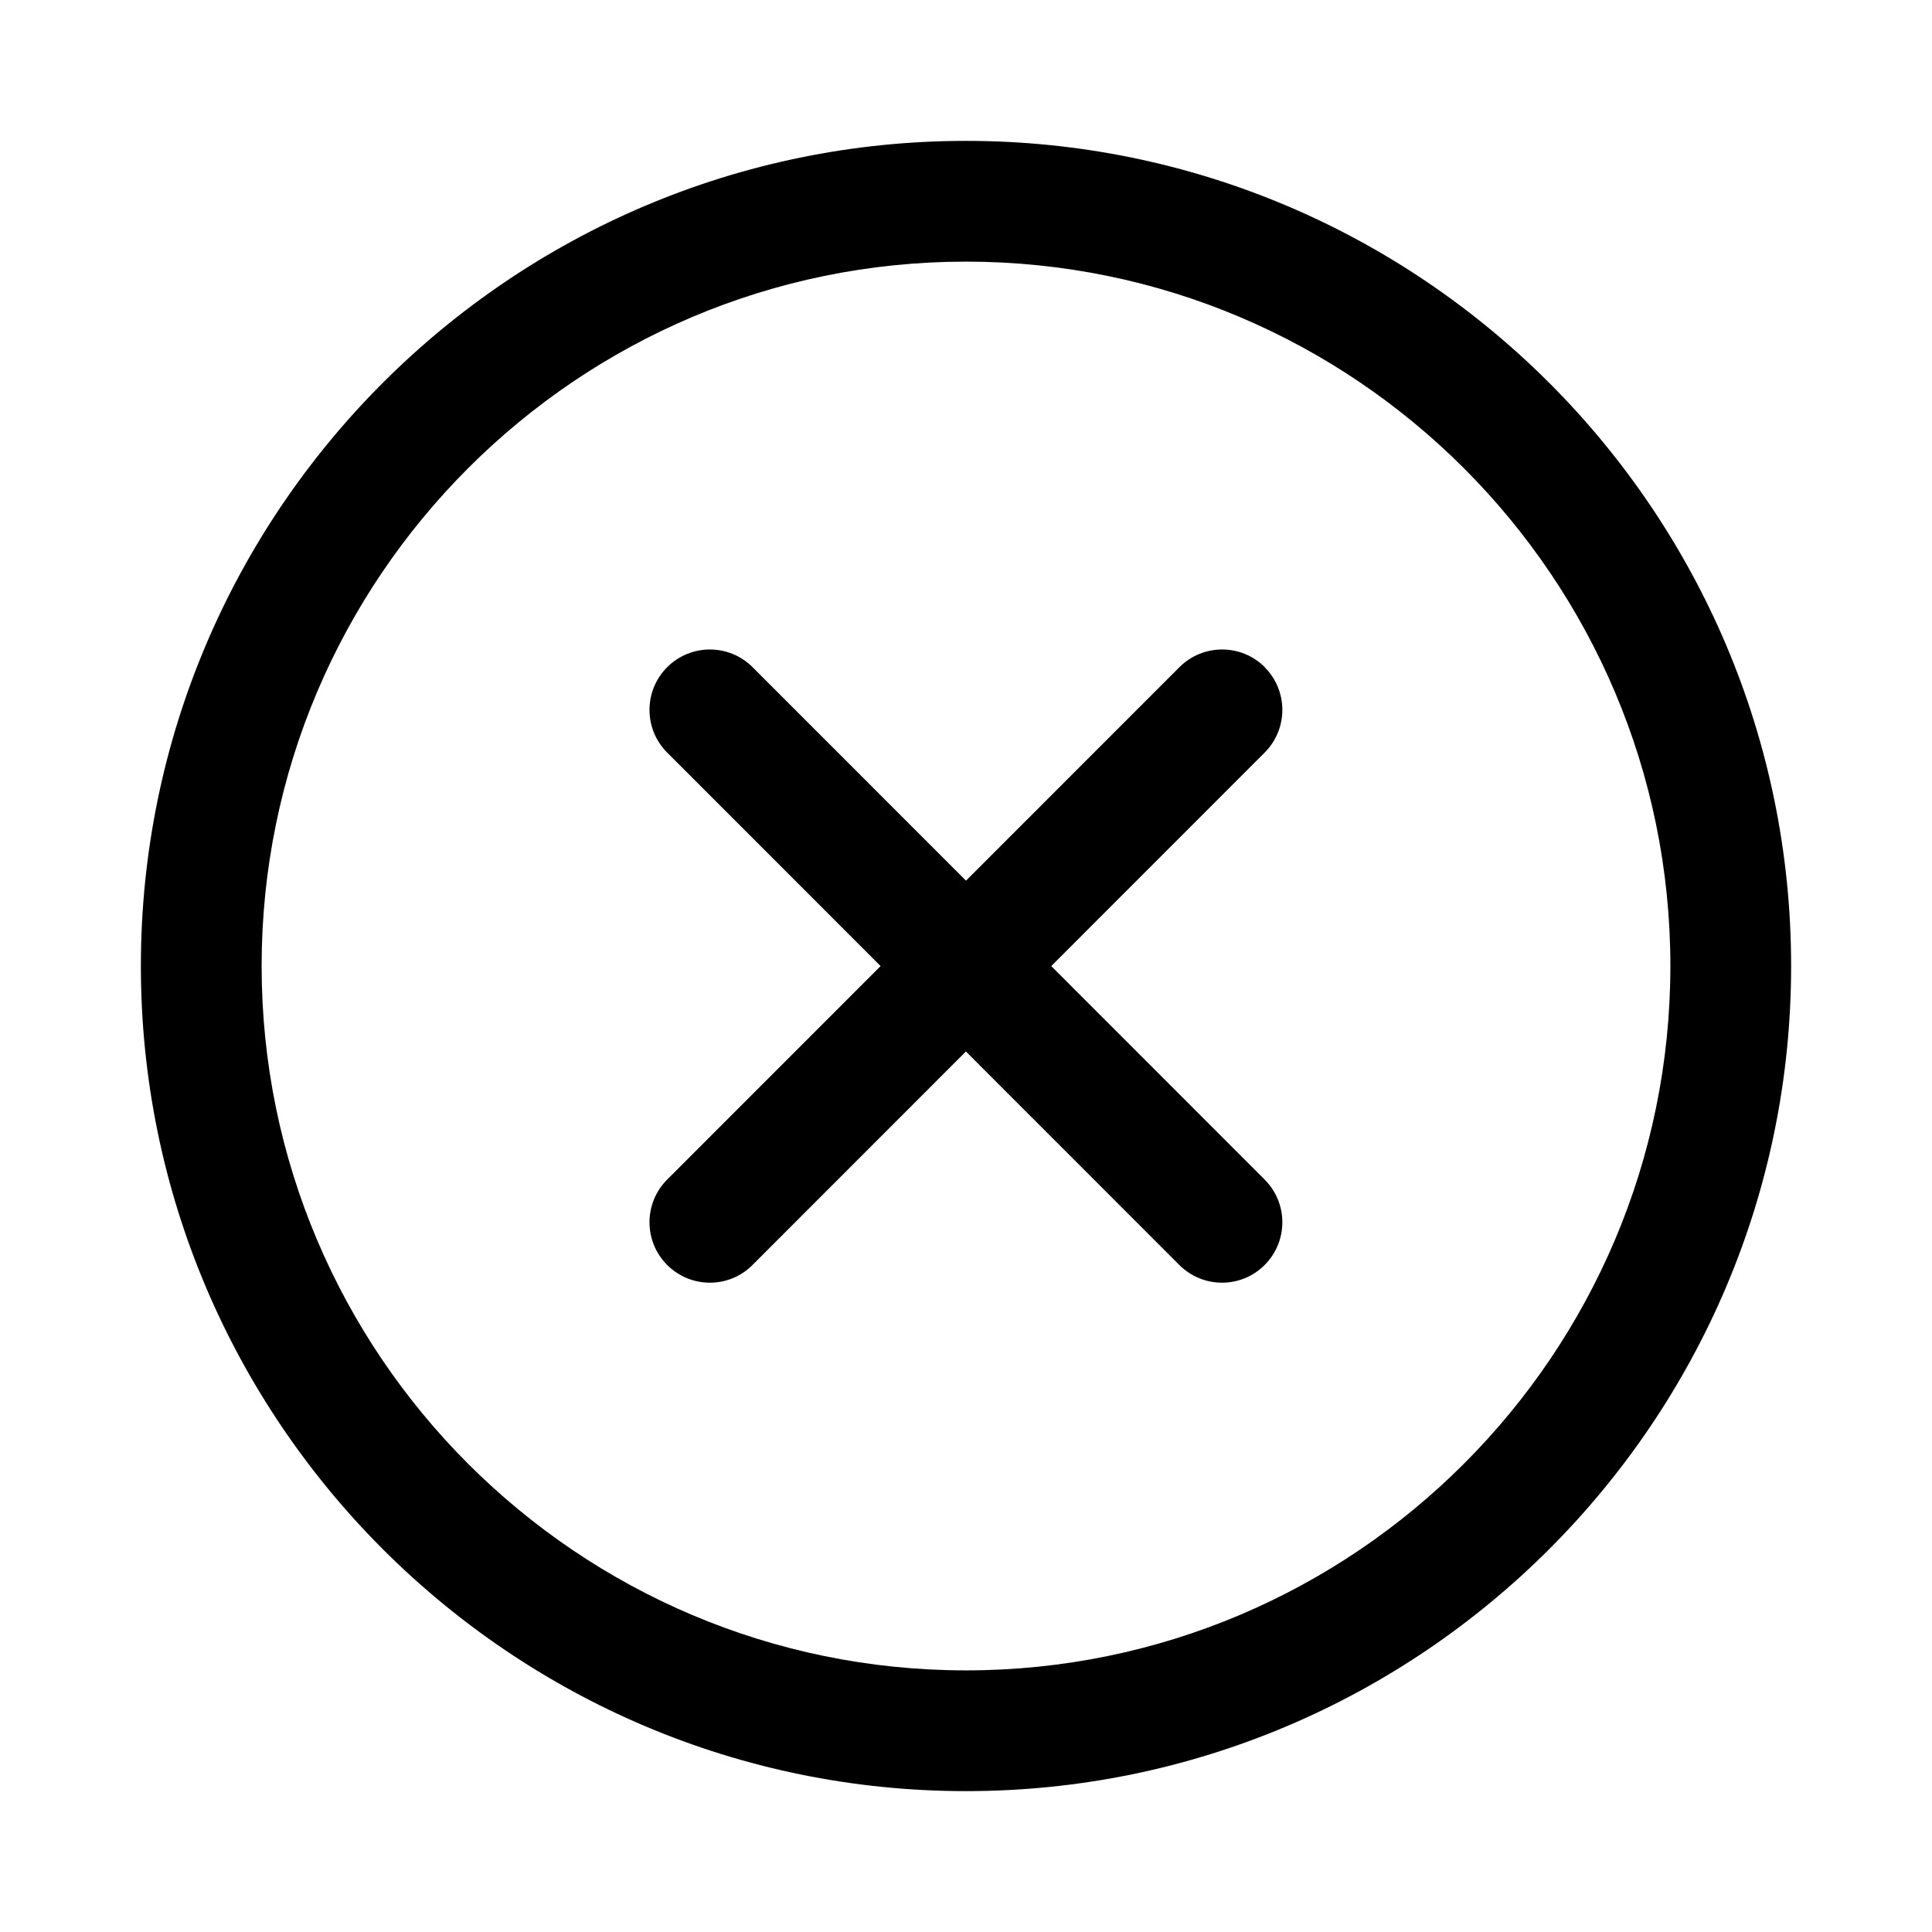 <svg width="24" height="24" viewBox="0 0 24 24" fill="none"
  xmlns="http://www.w3.org/2000/svg">
  <path d="M12 1.75C6.348 1.75 1.75 6.348 1.75 12C1.75 17.652 6.348 22.25 12 22.25C17.652 22.25 22.25 17.652 22.25 12C22.25 6.348 17.652 1.75 12 1.75ZM12 20.75C7.175 20.75 3.25 16.825 3.25 12C3.25 7.175 7.175 3.25 12 3.25C16.825 3.25 20.75 7.175 20.75 12C20.75 16.825 16.825 20.75 12 20.75Z" fill="black"/>
  <path d="M15.712 8.288C15.419 7.995 14.944 7.995 14.651 8.288L12 10.94L9.349 8.288C9.056 7.995 8.581 7.995 8.288 8.288C7.995 8.581 7.995 9.056 8.288 9.349L10.939 12.001L8.288 14.653C7.995 14.946 7.995 15.421 8.288 15.714C8.434 15.86 8.626 15.934 8.818 15.934C9.01 15.934 9.202 15.861 9.348 15.714L11.999 13.062L14.65 15.714C14.796 15.86 14.988 15.934 15.18 15.934C15.372 15.934 15.564 15.861 15.71 15.714C16.003 15.421 16.003 14.946 15.71 14.653L13.059 12.001L15.71 9.349C16.003 9.056 16.003 8.581 15.71 8.288H15.712Z" fill="black"/>
</svg>
